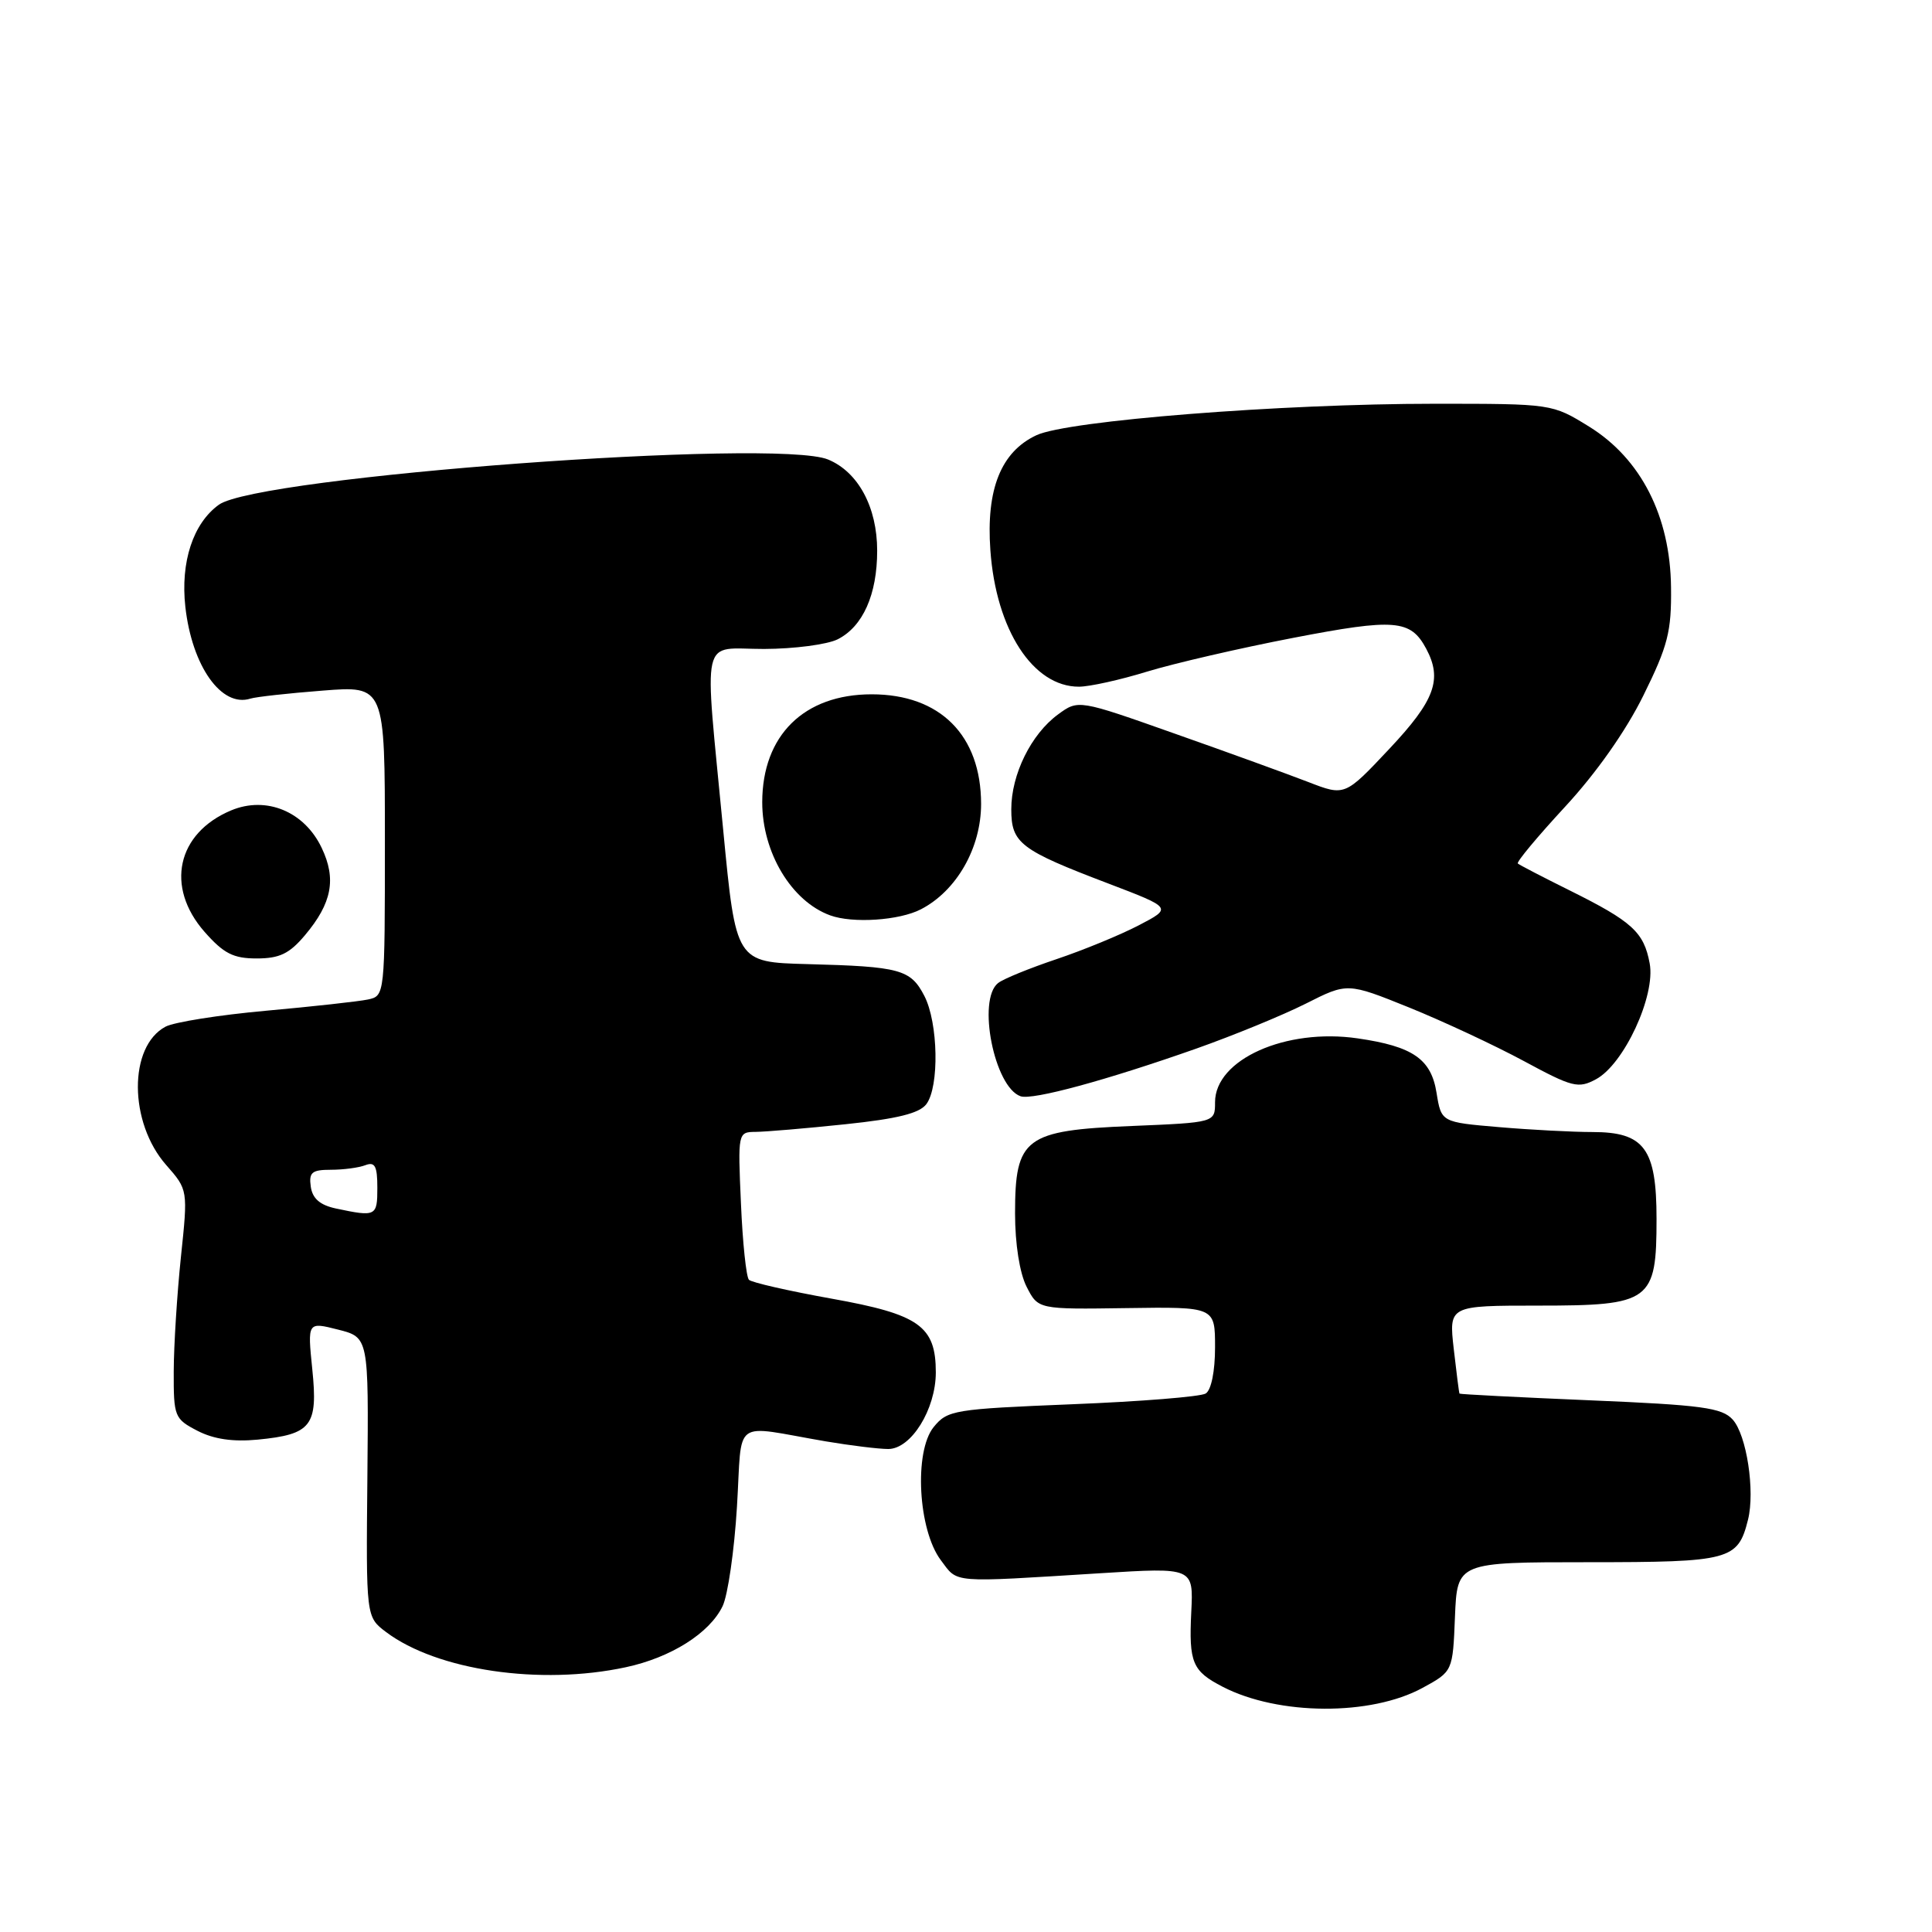 <?xml version="1.0" encoding="UTF-8" standalone="no"?>
<!DOCTYPE svg PUBLIC "-//W3C//DTD SVG 1.1//EN" "http://www.w3.org/Graphics/SVG/1.1/DTD/svg11.dtd" >
<svg xmlns="http://www.w3.org/2000/svg" xmlns:xlink="http://www.w3.org/1999/xlink" version="1.1" viewBox="0 0 256 256">
 <g >
 <path fill="currentColor"
d=" M 188.50 223.65 C 192.50 221.47 192.50 221.47 192.79 214.23 C 193.09 207.00 193.09 207.00 210.47 207.00 C 229.27 207.00 230.28 206.73 231.62 201.37 C 232.57 197.57 231.44 190.14 229.59 188.10 C 228.17 186.53 225.53 186.17 210.72 185.55 C 201.25 185.15 193.45 184.75 193.39 184.66 C 193.33 184.57 192.99 181.91 192.63 178.75 C 191.98 173.00 191.98 173.00 203.84 173.00 C 218.75 173.00 219.50 172.45 219.50 161.50 C 219.50 152.19 217.88 150.00 211.00 150.00 C 208.41 150.00 202.85 149.71 198.64 149.35 C 190.98 148.70 190.98 148.70 190.35 144.81 C 189.64 140.33 187.22 138.65 179.90 137.59 C 170.36 136.20 161.00 140.39 161.00 146.05 C 161.00 148.74 161.00 148.74 149.95 149.20 C 135.80 149.78 134.50 150.76 134.50 160.78 C 134.50 164.84 135.11 168.69 136.03 170.50 C 137.56 173.50 137.56 173.50 149.28 173.33 C 161.00 173.16 161.00 173.16 161.00 178.52 C 161.00 181.70 160.50 184.19 159.76 184.65 C 159.08 185.07 151.12 185.71 142.08 186.07 C 126.38 186.71 125.55 186.84 123.71 189.10 C 121.09 192.35 121.65 202.73 124.67 206.74 C 126.98 209.81 125.75 209.71 145.82 208.46 C 158.14 207.69 158.14 207.69 157.85 213.59 C 157.52 220.32 157.99 221.43 162.02 223.51 C 169.40 227.32 181.65 227.39 188.50 223.65 Z  M 82.91 220.92 C 88.90 219.64 94.03 216.40 95.75 212.82 C 96.44 211.39 97.30 205.47 97.65 199.66 C 98.39 187.66 96.79 188.83 109.43 190.99 C 112.70 191.54 116.42 192.00 117.70 192.00 C 120.73 192.00 123.99 186.75 124.00 181.86 C 124.00 175.71 121.82 174.16 110.20 172.08 C 104.53 171.06 99.60 169.94 99.24 169.58 C 98.88 169.22 98.40 164.66 98.18 159.46 C 97.76 150.06 97.78 150.00 100.13 149.98 C 101.43 149.97 106.78 149.52 112.00 148.97 C 118.90 148.25 121.84 147.52 122.75 146.30 C 124.48 143.98 124.32 135.52 122.48 131.96 C 120.66 128.45 119.29 128.07 107.01 127.75 C 97.51 127.50 97.51 127.50 95.83 110.00 C 93.29 83.40 92.70 86.00 101.25 85.99 C 105.24 85.98 109.62 85.40 111.00 84.71 C 114.34 83.02 116.23 78.78 116.23 72.97 C 116.23 67.21 113.72 62.54 109.73 60.89 C 102.86 58.04 34.18 63.14 29.00 66.88 C 25.58 69.35 23.90 74.47 24.56 80.41 C 25.44 88.28 29.35 93.79 33.18 92.57 C 33.90 92.34 38.21 91.86 42.75 91.51 C 51.00 90.86 51.00 90.86 51.00 111.41 C 51.00 131.92 50.99 131.96 48.75 132.44 C 47.51 132.70 41.43 133.37 35.23 133.93 C 29.03 134.49 23.05 135.44 21.93 136.04 C 17.01 138.67 17.06 148.73 22.02 154.37 C 24.91 157.66 24.91 157.66 23.97 166.58 C 23.46 171.49 23.03 178.30 23.02 181.72 C 23.00 187.71 23.12 188.01 26.17 189.59 C 28.32 190.70 30.87 191.07 34.13 190.76 C 41.28 190.07 42.15 188.95 41.38 181.44 C 40.74 175.15 40.74 175.15 44.80 176.18 C 48.85 177.21 48.85 177.21 48.68 195.73 C 48.50 214.25 48.50 214.25 51.15 216.25 C 57.91 221.34 71.60 223.35 82.91 220.92 Z  M 158.50 138.95 C 163.45 137.20 169.98 134.52 173.02 132.99 C 178.54 130.20 178.54 130.20 186.72 133.50 C 191.21 135.32 198.05 138.51 201.91 140.59 C 208.35 144.07 209.13 144.27 211.47 143.01 C 215.18 141.03 219.40 131.93 218.59 127.65 C 217.82 123.51 216.29 122.11 208.00 117.99 C 204.43 116.22 201.33 114.61 201.12 114.42 C 200.91 114.23 203.73 110.85 207.38 106.90 C 211.50 102.45 215.44 96.86 217.76 92.15 C 221.01 85.57 221.49 83.69 221.42 77.82 C 221.32 68.40 217.43 60.78 210.57 56.53 C 205.66 53.50 205.66 53.50 190.08 53.50 C 169.73 53.50 141.45 55.73 137.33 57.67 C 132.63 59.87 130.65 64.83 131.23 72.91 C 131.98 83.46 136.89 91.01 142.97 90.99 C 144.36 90.99 148.43 90.09 152.00 88.99 C 155.57 87.90 164.29 85.88 171.36 84.52 C 184.85 81.92 186.91 82.09 188.98 85.96 C 191.15 90.02 190.13 92.81 184.10 99.22 C 178.20 105.50 178.20 105.50 173.35 103.62 C 170.68 102.59 162.74 99.70 155.69 97.22 C 142.89 92.69 142.89 92.69 140.19 94.67 C 136.63 97.28 134.00 102.61 134.00 107.23 C 134.00 111.73 135.16 112.62 146.91 117.09 C 155.32 120.30 155.32 120.30 150.91 122.60 C 148.48 123.87 143.57 125.89 140.00 127.09 C 136.43 128.29 132.94 129.71 132.25 130.26 C 129.45 132.47 131.75 144.05 135.23 145.26 C 136.80 145.81 146.61 143.14 158.50 138.95 Z  M 40.41 123.92 C 43.98 119.68 44.60 116.47 42.62 112.34 C 40.33 107.52 35.28 105.44 30.63 107.38 C 23.44 110.39 21.87 117.51 27.10 123.47 C 29.64 126.35 30.91 127.00 34.01 127.00 C 37.04 127.00 38.35 126.37 40.41 123.92 Z  M 122.02 120.49 C 126.76 118.04 130.00 112.36 130.00 106.52 C 129.99 97.43 124.57 92.00 115.50 92.00 C 106.53 92.00 101.01 97.44 101.00 106.30 C 101.00 112.97 104.87 119.42 110.00 121.29 C 112.98 122.38 119.16 121.97 122.02 120.49 Z  M 44.50 160.13 C 42.40 159.68 41.40 158.81 41.18 157.24 C 40.91 155.35 41.32 155.00 43.85 155.00 C 45.49 155.00 47.55 154.73 48.42 154.39 C 49.68 153.91 50.00 154.51 50.00 157.39 C 50.00 161.17 49.83 161.26 44.50 160.13 Z "/>
</g>
</svg>